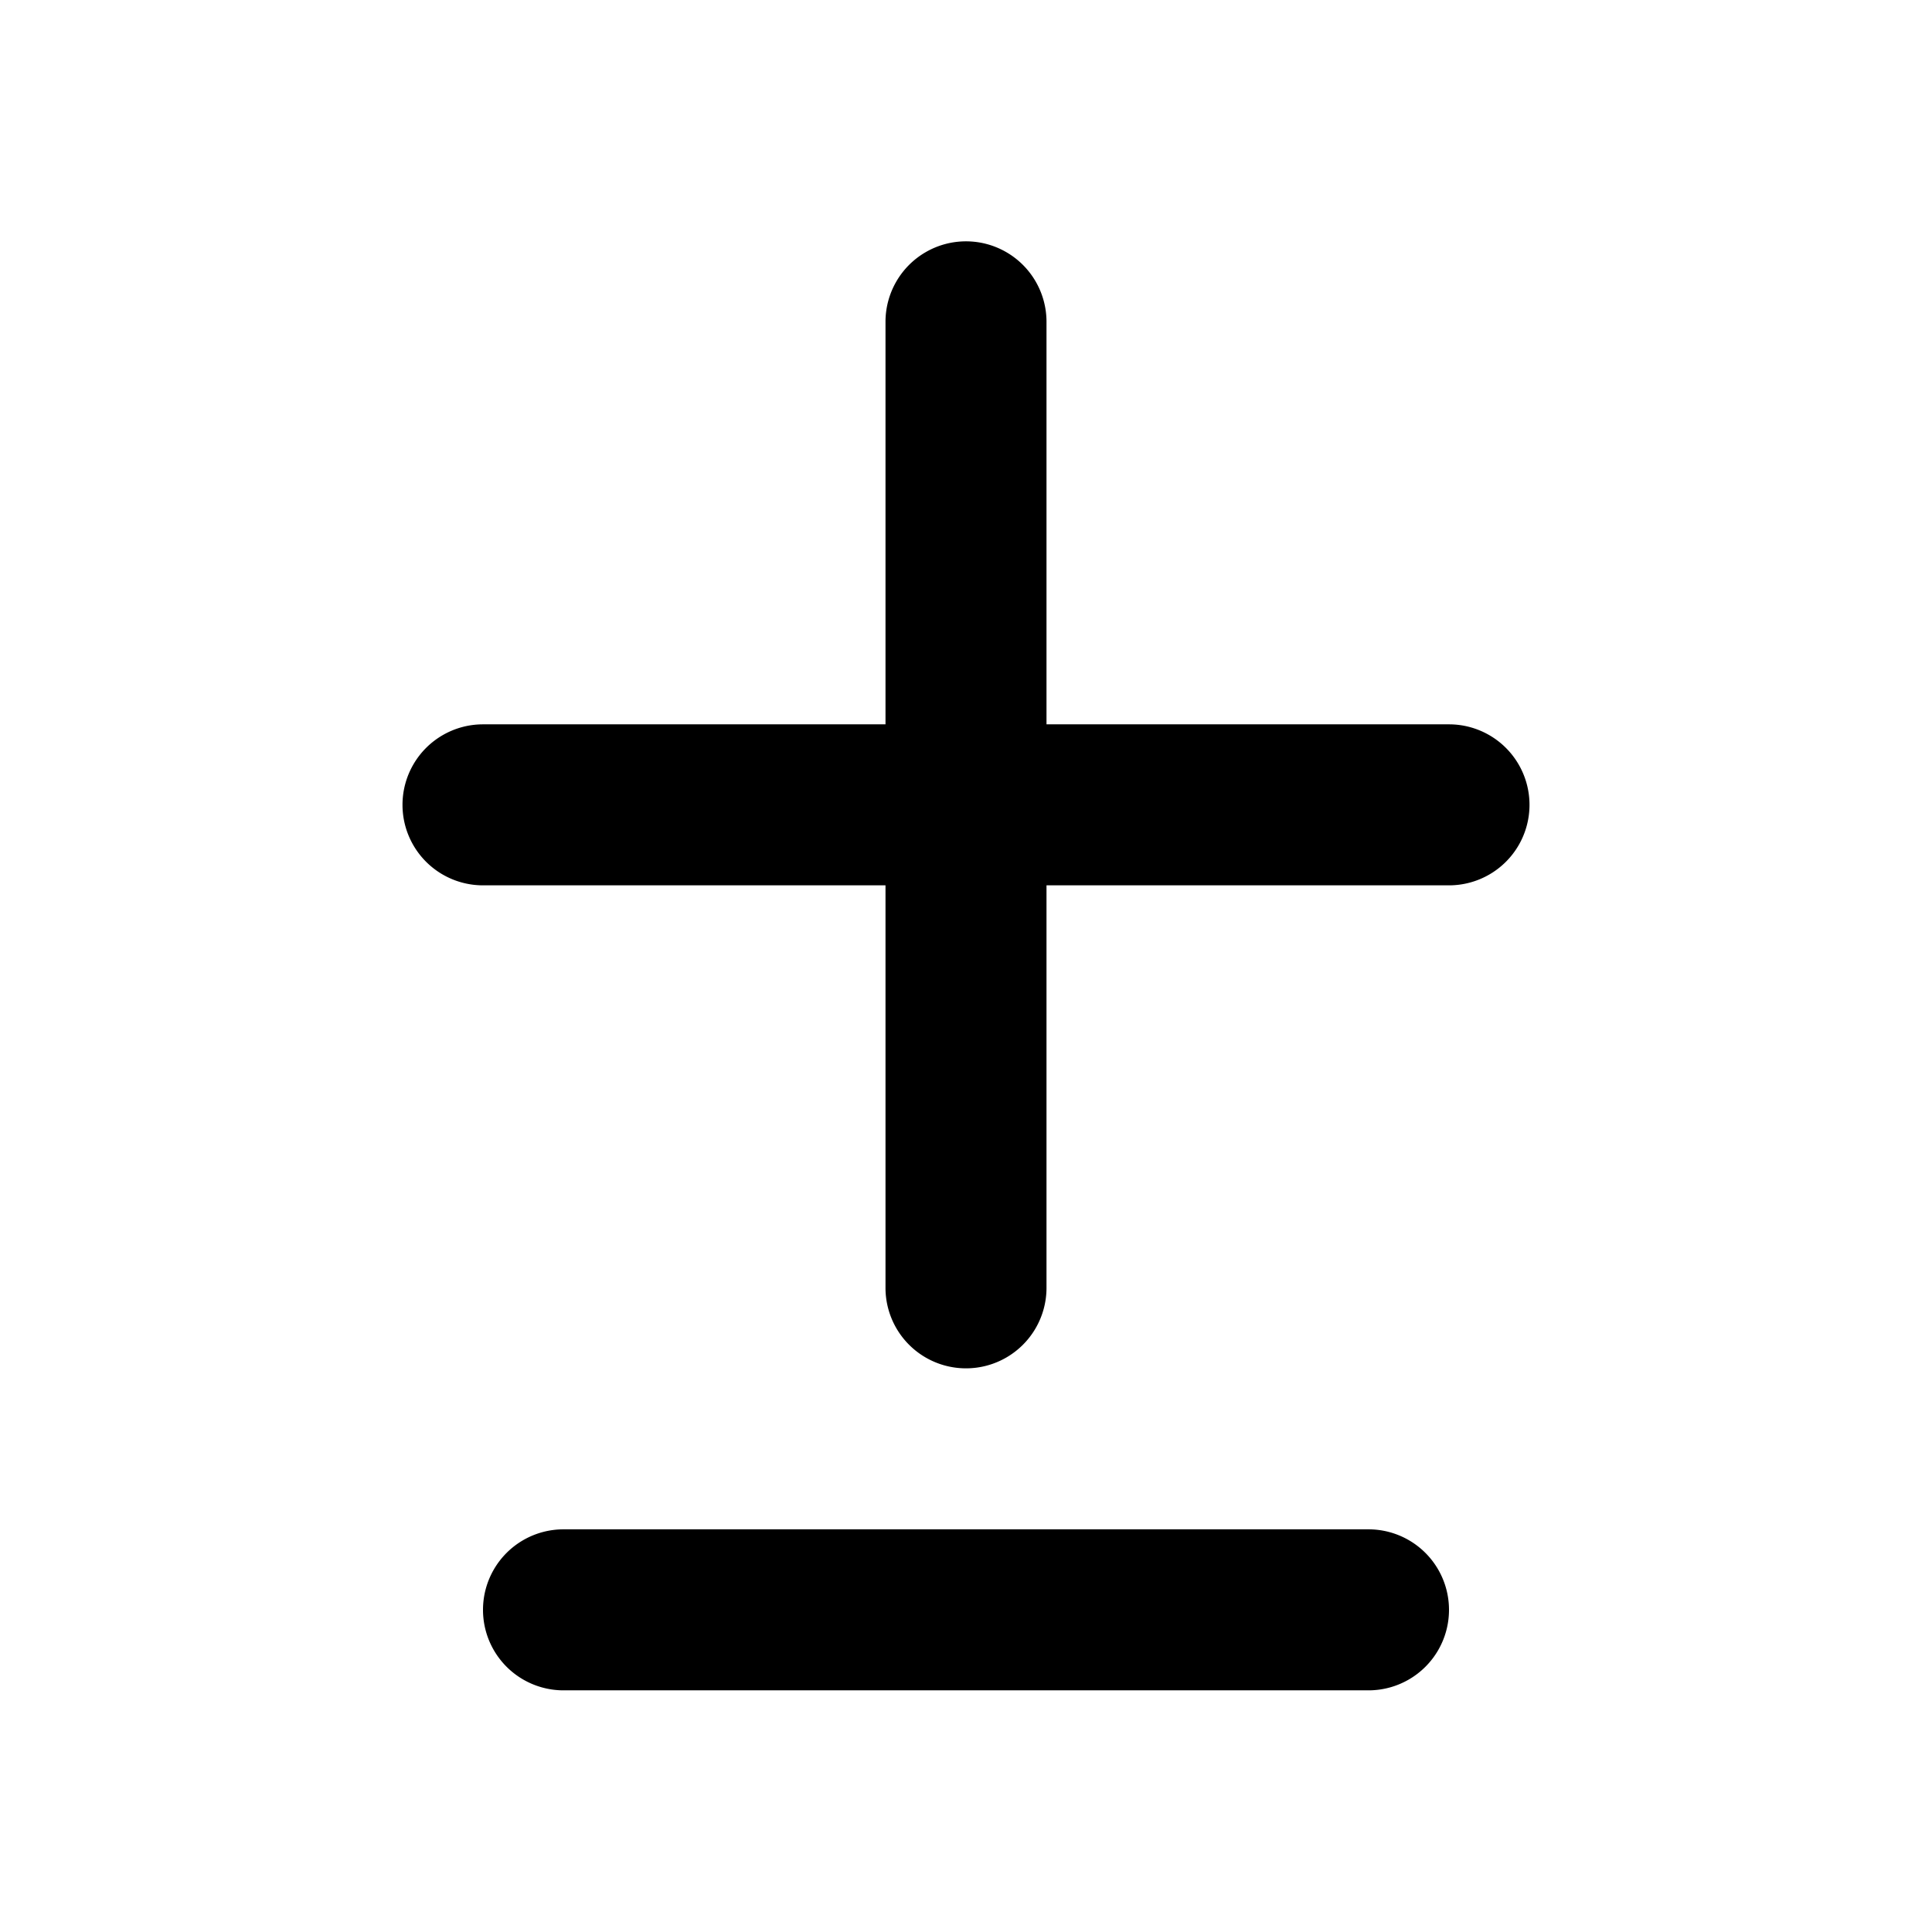 <svg width="24" height="24" xmlns="http://www.w3.org/2000/svg" viewBox="0 0 24 24"><path d="M18 10.998h-5v5a1 1 0 0 1-2 0v-5H6a1 1 0 1 1 0-2h5v-5a1 1 0 0 1 2 0v5h5a1 1 0 0 1 0 2zM17 20.998H7a1 1 0 0 1 0-2h10a1 1 0 0 1 0 2z"/></svg>